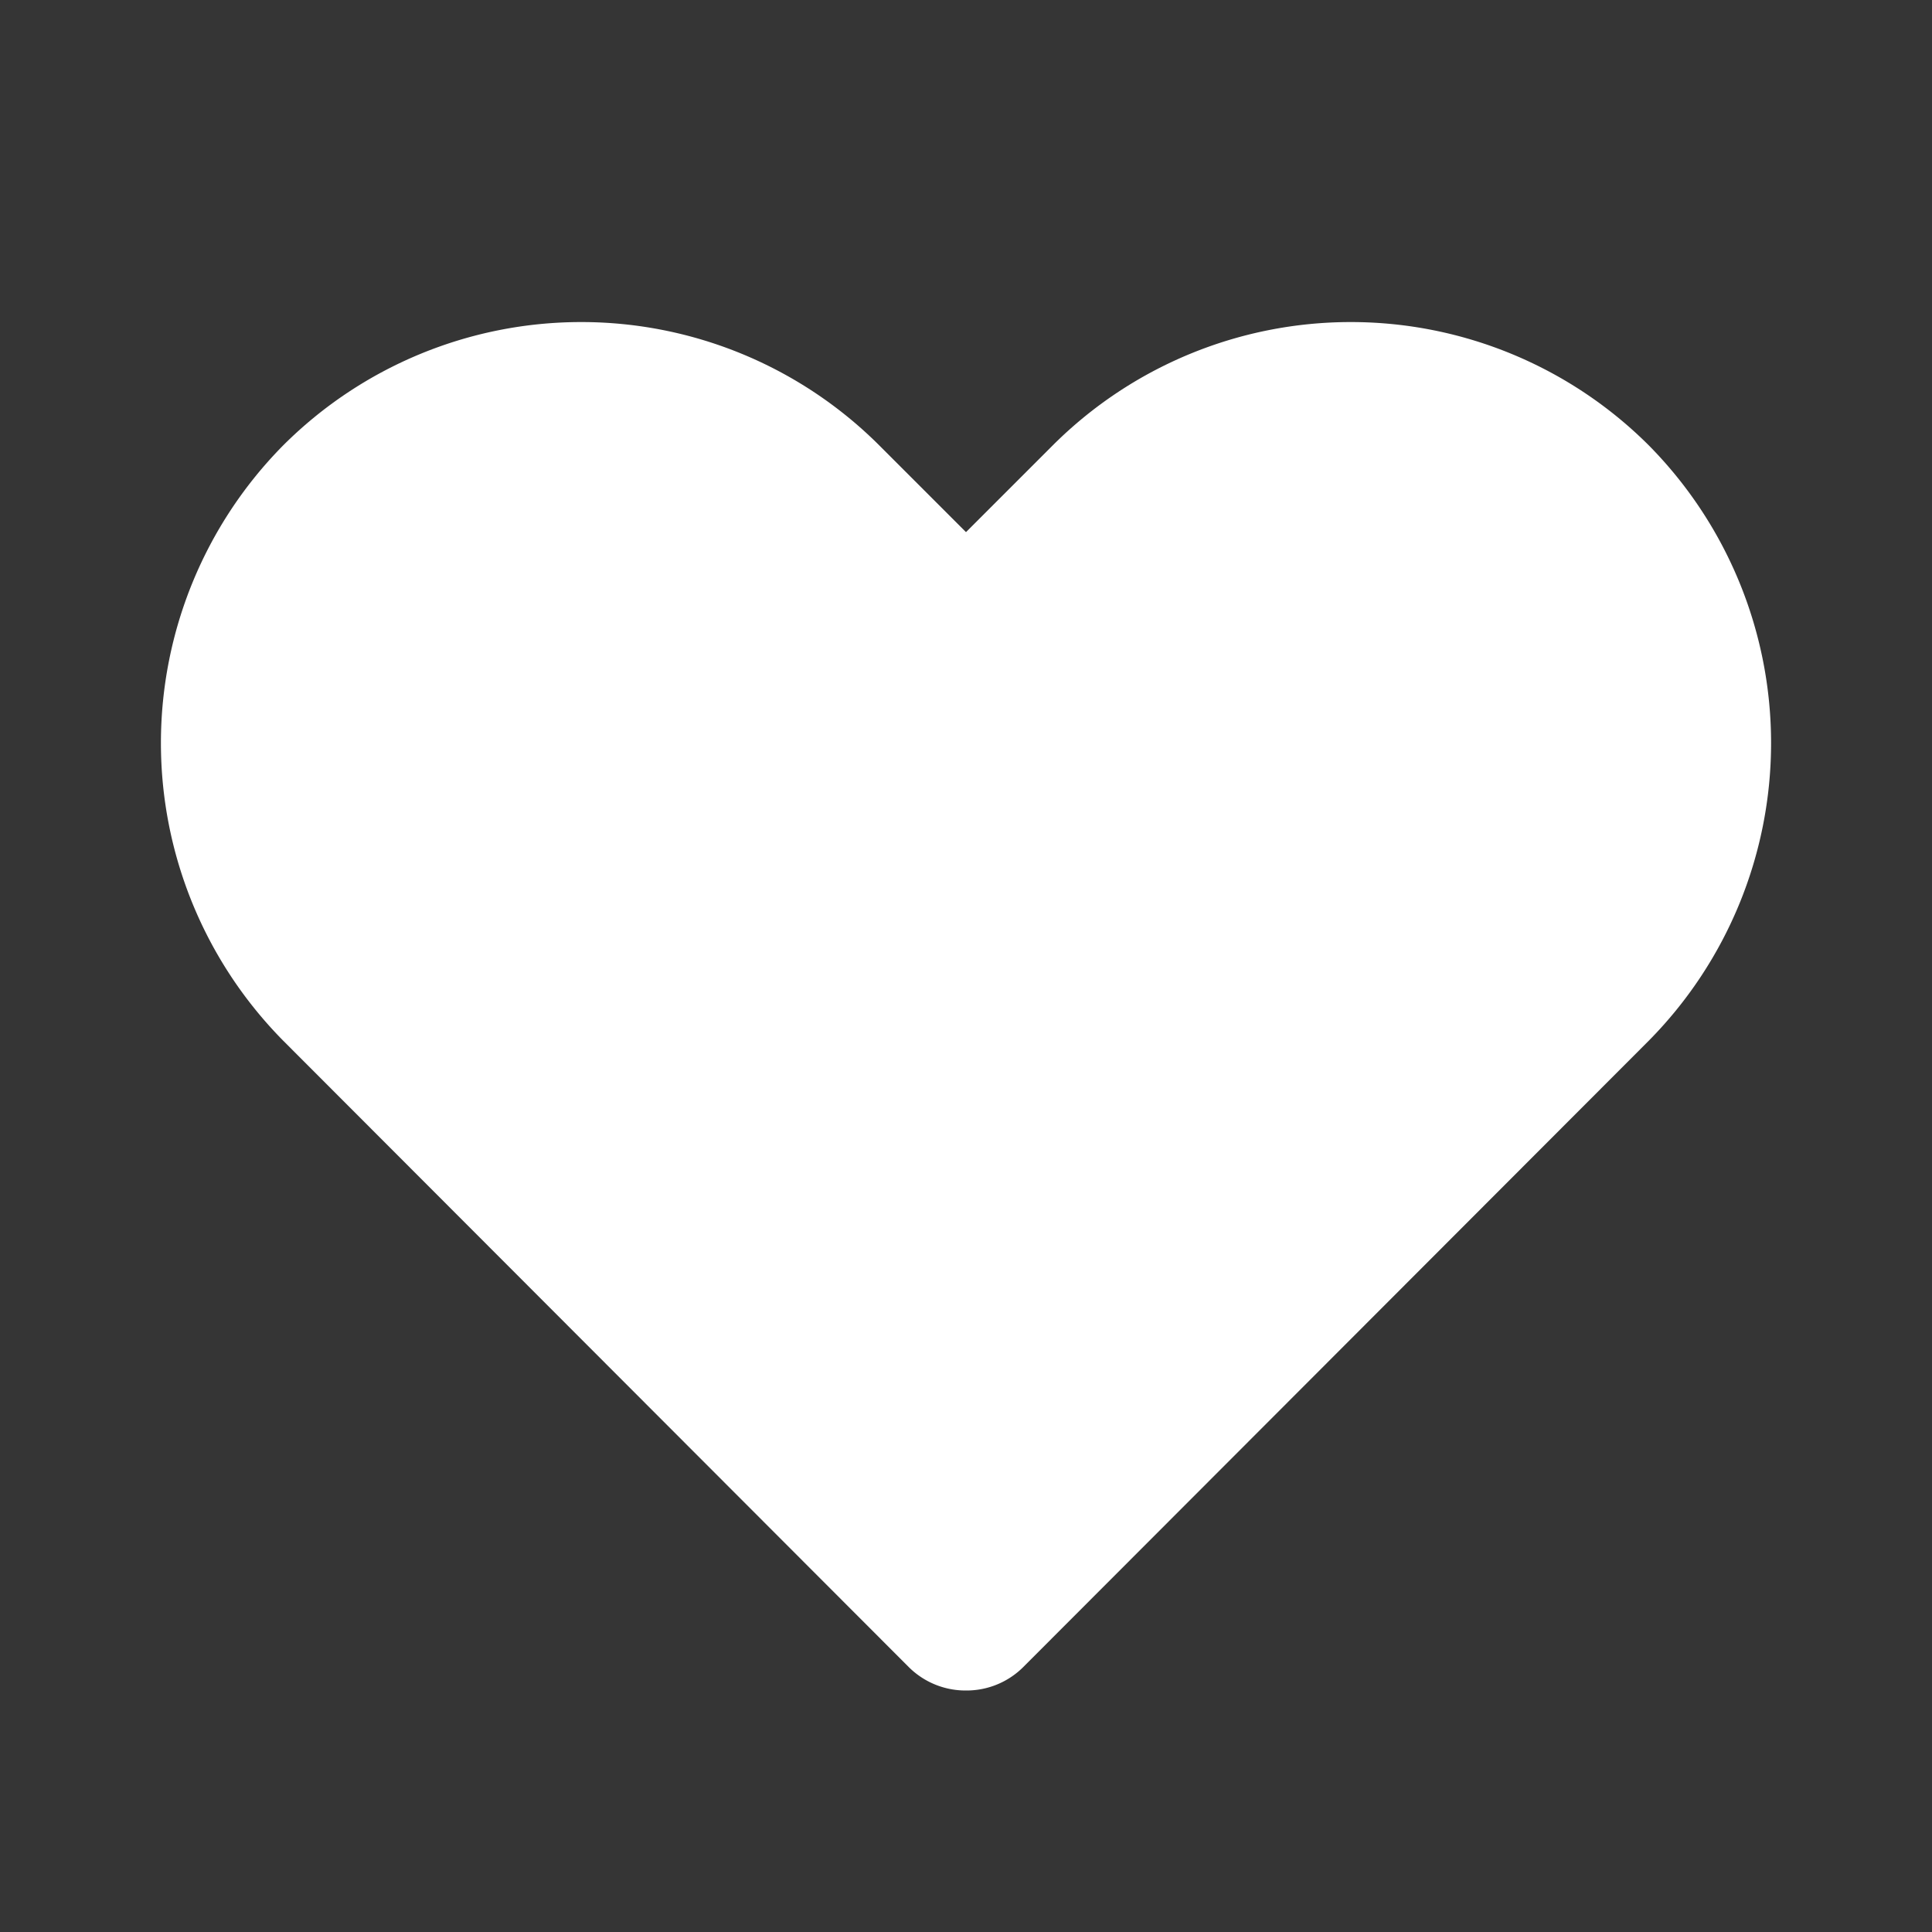 <svg xmlns="http://www.w3.org/2000/svg" width="40" height="40" fill="none" viewBox="0 0 40 40">
  <rect x="0" y="0" width="40" height="40" fill="#333333" stroke="none"/>
  <path fill="#fff" d="M0 0h40v40H0z" opacity=".01"/>
  <path fill="#fff" d="M20 35a1.666 1.666 0 0 1-1.183-.483L5.867 21.55a8.767 8.767 0 0 1 0-12.333 8.733 8.733 0 0 1 12.333 0l1.8 1.8 1.8-1.8a8.733 8.733 0 0 1 12.333 0 8.767 8.767 0 0 1 0 12.333l-12.95 12.967c-.314.312-.74.486-1.183.483Z"/>
</svg>
